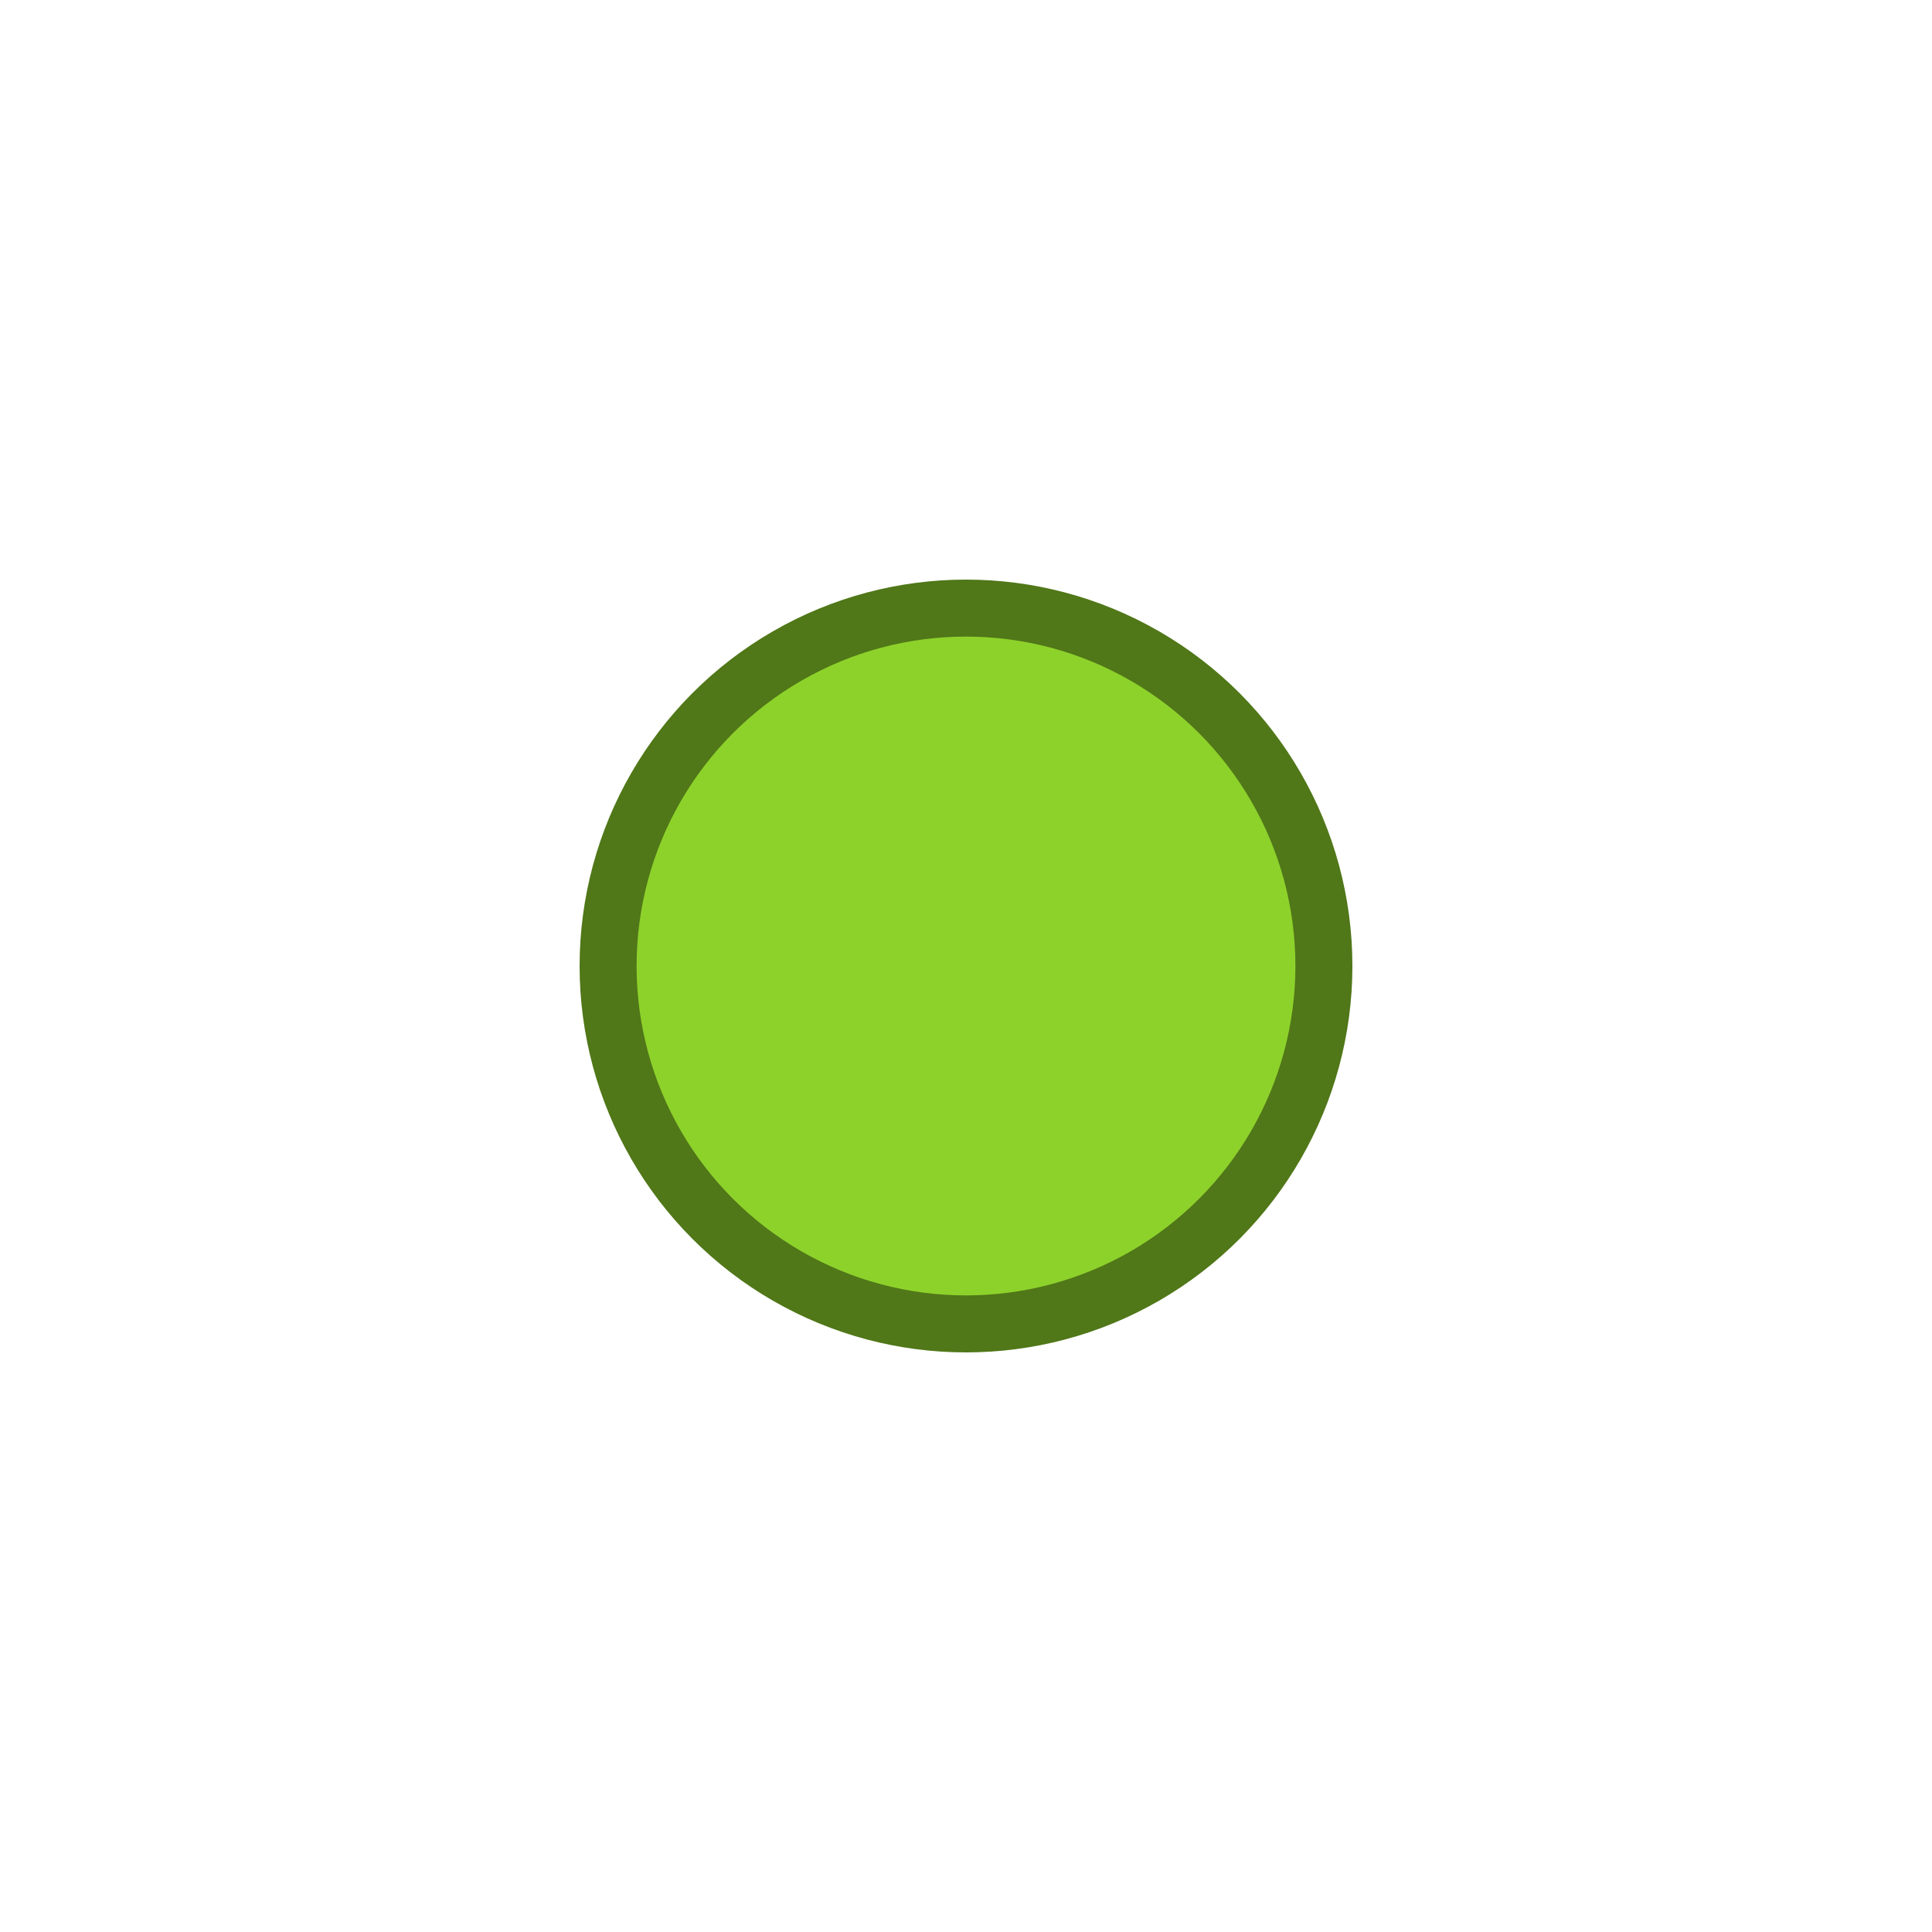 <?xml version="1.0" encoding="UTF-8" standalone="no"?>
<svg
   xmlns:dc="http://purl.org/dc/elements/1.1/"
   xmlns:cc="http://creativecommons.org/ns#"
   xmlns:rdf="http://www.w3.org/1999/02/22-rdf-syntax-ns#"
   xmlns:svg="http://www.w3.org/2000/svg"
   xmlns="http://www.w3.org/2000/svg"
   xmlns:sodipodi="http://sodipodi.sourceforge.net/DTD/sodipodi-0.dtd"
   xmlns:inkscape="http://www.inkscape.org/namespaces/inkscape"
   version="1.1"
   x="0px"
   y="0px"
   width="20"
   height="20"
   viewBox="0 0 20 20"
   id="svg2"
   inkscape:version="0.91 r13725"
   sodipodi:docname="maximize.svg">
  <defs
     id="defs9" />
  <sodipodi:namedview
     pagecolor="#ffffff"
     bordercolor="#666666"
     borderopacity="1"
     objecttolerance="10"
     gridtolerance="10"
     guidetolerance="10"
     inkscape:pageopacity="0"
     inkscape:pageshadow="2"
     inkscape:window-width="998"
     inkscape:window-height="1099"
     id="namedview7"
     showgrid="false"
     inkscape:zoom="39.333332"
     inkscape:cx="8.3335496"
     inkscape:cy="8.7422049"
     inkscape:window-x="2648"
     inkscape:window-y="24"
     inkscape:window-maximized="0"
     inkscape:current-layer="svg2" />
  <circle
     style="fill:#8dd22b;fill-opacity:1;stroke:#507718;stroke-width:0.59;stroke-linejoin:miter;stroke-miterlimit:4;stroke-dasharray:none;stroke-opacity:1"
     id="path4141"
     cx="10"
     cy="10"
     r="3.705" />
</svg>
